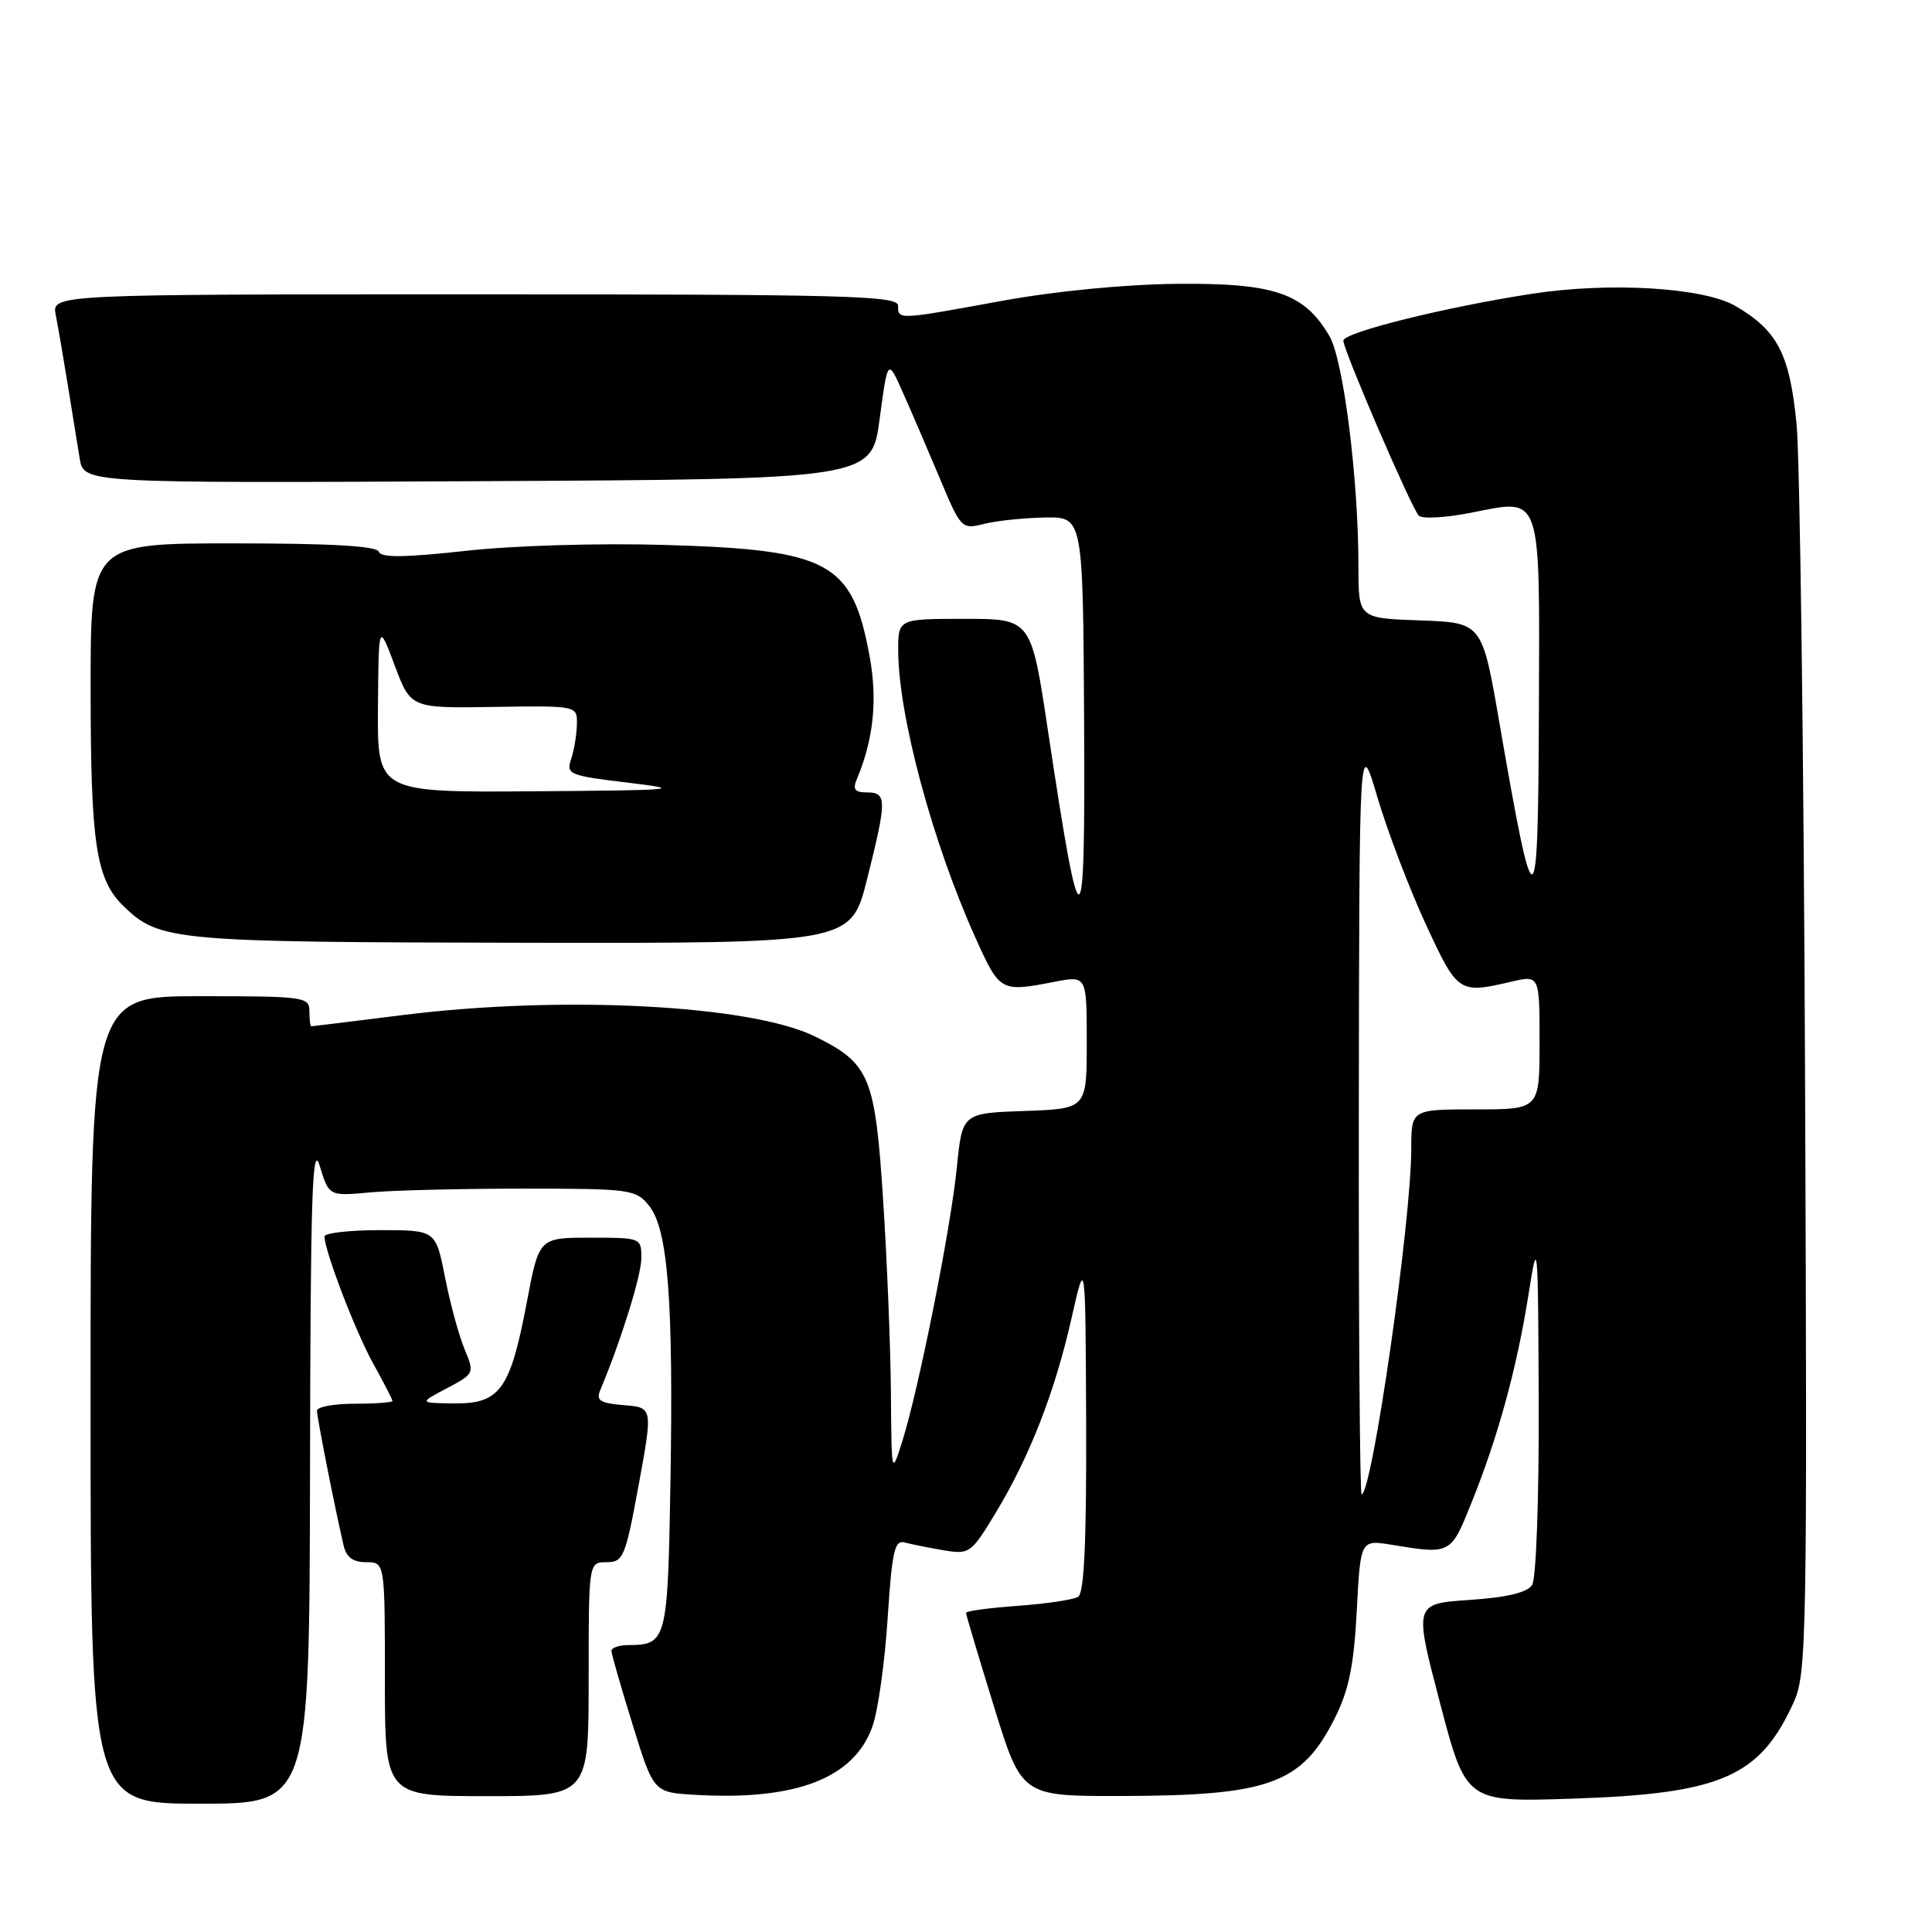 <?xml version="1.0" encoding="UTF-8" standalone="no"?>
<!DOCTYPE svg PUBLIC "-//W3C//DTD SVG 1.1//EN" "http://www.w3.org/Graphics/SVG/1.1/DTD/svg11.dtd" >
<svg xmlns="http://www.w3.org/2000/svg" xmlns:xlink="http://www.w3.org/1999/xlink" version="1.1" viewBox="0 0 256 256">
 <g >
 <path fill="currentColor"
d=" M 41.08 194.75 C 41.14 158.39 41.37 151.21 42.37 154.50 C 43.59 158.50 43.59 158.50 49.04 158.00 C 52.04 157.72 61.18 157.50 69.34 157.50 C 83.53 157.50 84.26 157.60 86.00 159.76 C 88.51 162.85 89.24 172.32 88.84 196.29 C 88.48 217.46 88.35 217.95 83.25 217.98 C 82.01 217.99 81.01 218.34 81.02 218.75 C 81.02 219.16 82.28 223.55 83.82 228.50 C 86.60 237.50 86.60 237.50 92.05 237.82 C 105.50 238.62 113.25 235.61 115.63 228.68 C 116.36 226.57 117.25 220.15 117.62 214.41 C 118.20 205.51 118.53 204.02 119.90 204.39 C 120.78 204.63 123.09 205.09 125.04 205.42 C 128.45 205.99 128.68 205.83 131.89 200.53 C 136.41 193.08 139.78 184.45 141.98 174.68 C 143.83 166.50 143.83 166.50 143.92 188.69 C 143.97 204.26 143.66 211.09 142.86 211.58 C 142.24 211.97 138.64 212.51 134.86 212.78 C 131.09 213.05 128.00 213.47 128.00 213.71 C 128.00 213.95 129.66 219.51 131.69 226.07 C 135.37 238.00 135.37 238.00 148.44 237.98 C 168.23 237.94 172.50 236.39 176.89 227.62 C 178.73 223.95 179.40 220.67 179.78 213.43 C 180.27 204.02 180.27 204.02 184.39 204.69 C 192.27 205.98 192.22 206.01 195.03 199.00 C 198.53 190.30 201.01 181.18 202.54 171.50 C 203.76 163.74 203.80 164.18 203.89 186.00 C 203.93 198.58 203.55 209.16 203.02 210.00 C 202.38 211.02 199.75 211.66 194.72 212.00 C 187.36 212.50 187.36 212.50 190.81 225.65 C 194.26 238.80 194.26 238.80 208.38 238.33 C 228.10 237.68 233.21 235.44 237.70 225.50 C 239.39 221.74 239.48 216.89 239.18 143.00 C 239.01 99.83 238.50 60.74 238.05 56.14 C 237.14 46.91 235.54 43.81 229.98 40.56 C 225.77 38.09 213.30 37.34 202.98 38.93 C 191.53 40.69 178.00 44.05 178.00 45.14 C 178.00 46.38 186.98 67.23 187.99 68.32 C 188.41 68.78 191.50 68.61 194.87 67.95 C 204.41 66.07 204.02 64.92 203.91 94.37 C 203.81 122.72 203.36 122.84 198.68 95.78 C 196.39 82.50 196.39 82.50 188.19 82.21 C 180.00 81.92 180.00 81.92 180.00 75.07 C 180.00 63.46 178.02 47.74 176.16 44.54 C 172.84 38.85 168.88 37.49 156.00 37.61 C 149.06 37.68 139.86 38.57 132.80 39.86 C 118.86 42.41 119.00 42.40 119.00 40.50 C 119.00 39.18 112.10 39.00 62.92 39.00 C 6.84 39.00 6.84 39.00 7.39 41.75 C 7.69 43.26 8.40 47.42 8.98 51.00 C 9.55 54.58 10.27 58.97 10.56 60.76 C 11.09 64.02 11.09 64.02 63.30 63.76 C 115.50 63.50 115.50 63.50 116.56 55.50 C 117.63 47.50 117.63 47.50 119.63 52.00 C 120.74 54.48 122.93 59.58 124.51 63.34 C 127.34 70.09 127.41 70.17 130.44 69.41 C 132.12 68.99 135.75 68.62 138.50 68.57 C 143.50 68.50 143.50 68.50 143.65 95.50 C 143.81 125.91 143.26 126.05 138.85 96.75 C 136.63 82.00 136.63 82.00 127.82 82.00 C 119.00 82.00 119.00 82.00 119.02 86.25 C 119.05 94.86 123.58 111.68 129.25 124.25 C 132.49 131.44 132.57 131.48 139.75 130.09 C 144.00 129.27 144.00 129.27 144.00 138.09 C 144.00 146.92 144.00 146.92 135.75 147.21 C 127.50 147.50 127.50 147.50 126.78 154.76 C 125.97 162.85 121.74 184.07 119.55 191.00 C 118.13 195.50 118.13 195.50 118.05 184.50 C 118.00 178.45 117.54 167.00 117.02 159.05 C 115.96 142.60 115.25 140.90 107.95 137.32 C 99.45 133.16 74.53 131.86 53.46 134.49 C 46.88 135.31 41.39 135.99 41.25 135.99 C 41.11 136.00 41.00 135.10 41.00 134.00 C 41.00 132.09 40.33 132.00 26.50 132.00 C 12.00 132.00 12.00 132.00 12.00 185.50 C 12.00 239.00 12.00 239.00 26.50 239.00 C 41.00 239.00 41.00 239.00 41.08 194.75 Z  M 78.00 222.50 C 78.00 207.00 78.00 207.00 80.37 207.00 C 82.59 207.00 82.87 206.34 84.63 196.75 C 86.51 186.50 86.51 186.50 82.67 186.19 C 79.51 185.93 78.96 185.58 79.54 184.19 C 82.28 177.66 84.96 169.06 84.98 166.75 C 85.00 164.02 84.96 164.00 78.21 164.00 C 71.42 164.00 71.42 164.00 69.81 172.53 C 67.62 184.11 66.26 186.01 60.23 185.96 C 55.50 185.91 55.50 185.91 59.20 183.96 C 62.86 182.02 62.89 181.97 61.55 178.75 C 60.80 176.96 59.64 172.69 58.97 169.25 C 57.74 163.00 57.74 163.00 50.37 163.00 C 46.32 163.00 43.00 163.38 43.00 163.84 C 43.00 165.75 47.16 176.60 49.50 180.77 C 50.87 183.24 52.00 185.42 52.00 185.63 C 52.00 185.83 49.75 186.00 47.00 186.00 C 44.25 186.00 42.00 186.42 42.00 186.93 C 42.00 187.81 44.36 199.77 45.52 204.75 C 45.88 206.34 46.77 207.00 48.52 207.00 C 51.00 207.00 51.00 207.00 51.00 222.50 C 51.00 238.00 51.00 238.00 64.50 238.00 C 78.00 238.00 78.00 238.00 78.00 222.50 Z  M 114.88 116.54 C 117.53 105.98 117.53 105.00 114.89 105.00 C 113.27 105.00 112.96 104.60 113.53 103.25 C 115.76 97.96 116.30 92.72 115.21 86.86 C 112.91 74.48 109.91 72.85 88.19 72.21 C 79.40 71.95 68.14 72.28 61.73 72.99 C 53.61 73.88 50.47 73.92 50.20 73.11 C 49.95 72.35 43.88 72.00 30.92 72.00 C 12.00 72.00 12.00 72.00 12.01 91.25 C 12.01 111.95 12.72 116.56 16.43 120.13 C 21.15 124.67 23.04 124.84 69.13 124.92 C 112.75 125.00 112.75 125.00 114.88 116.54 Z  M 180.05 147.75 C 180.11 97.50 180.11 97.50 182.52 105.66 C 183.85 110.15 186.72 117.68 188.90 122.41 C 193.15 131.61 193.29 131.70 200.25 130.08 C 204.00 129.21 204.00 129.21 204.00 138.11 C 204.00 147.00 204.00 147.00 195.50 147.00 C 187.00 147.00 187.00 147.00 187.00 152.25 C 187.00 161.83 181.80 198.00 180.42 198.00 C 180.19 198.00 180.02 175.39 180.05 147.75 Z  M 50.08 93.75 C 50.17 82.50 50.17 82.50 52.30 88.17 C 54.43 93.85 54.43 93.85 65.47 93.67 C 76.50 93.50 76.50 93.50 76.44 96.00 C 76.41 97.38 76.06 99.45 75.67 100.61 C 75.00 102.60 75.43 102.78 83.23 103.71 C 90.81 104.62 89.77 104.71 70.75 104.85 C 50.00 105.00 50.00 105.00 50.08 93.75 Z "/>
</g>
</svg>